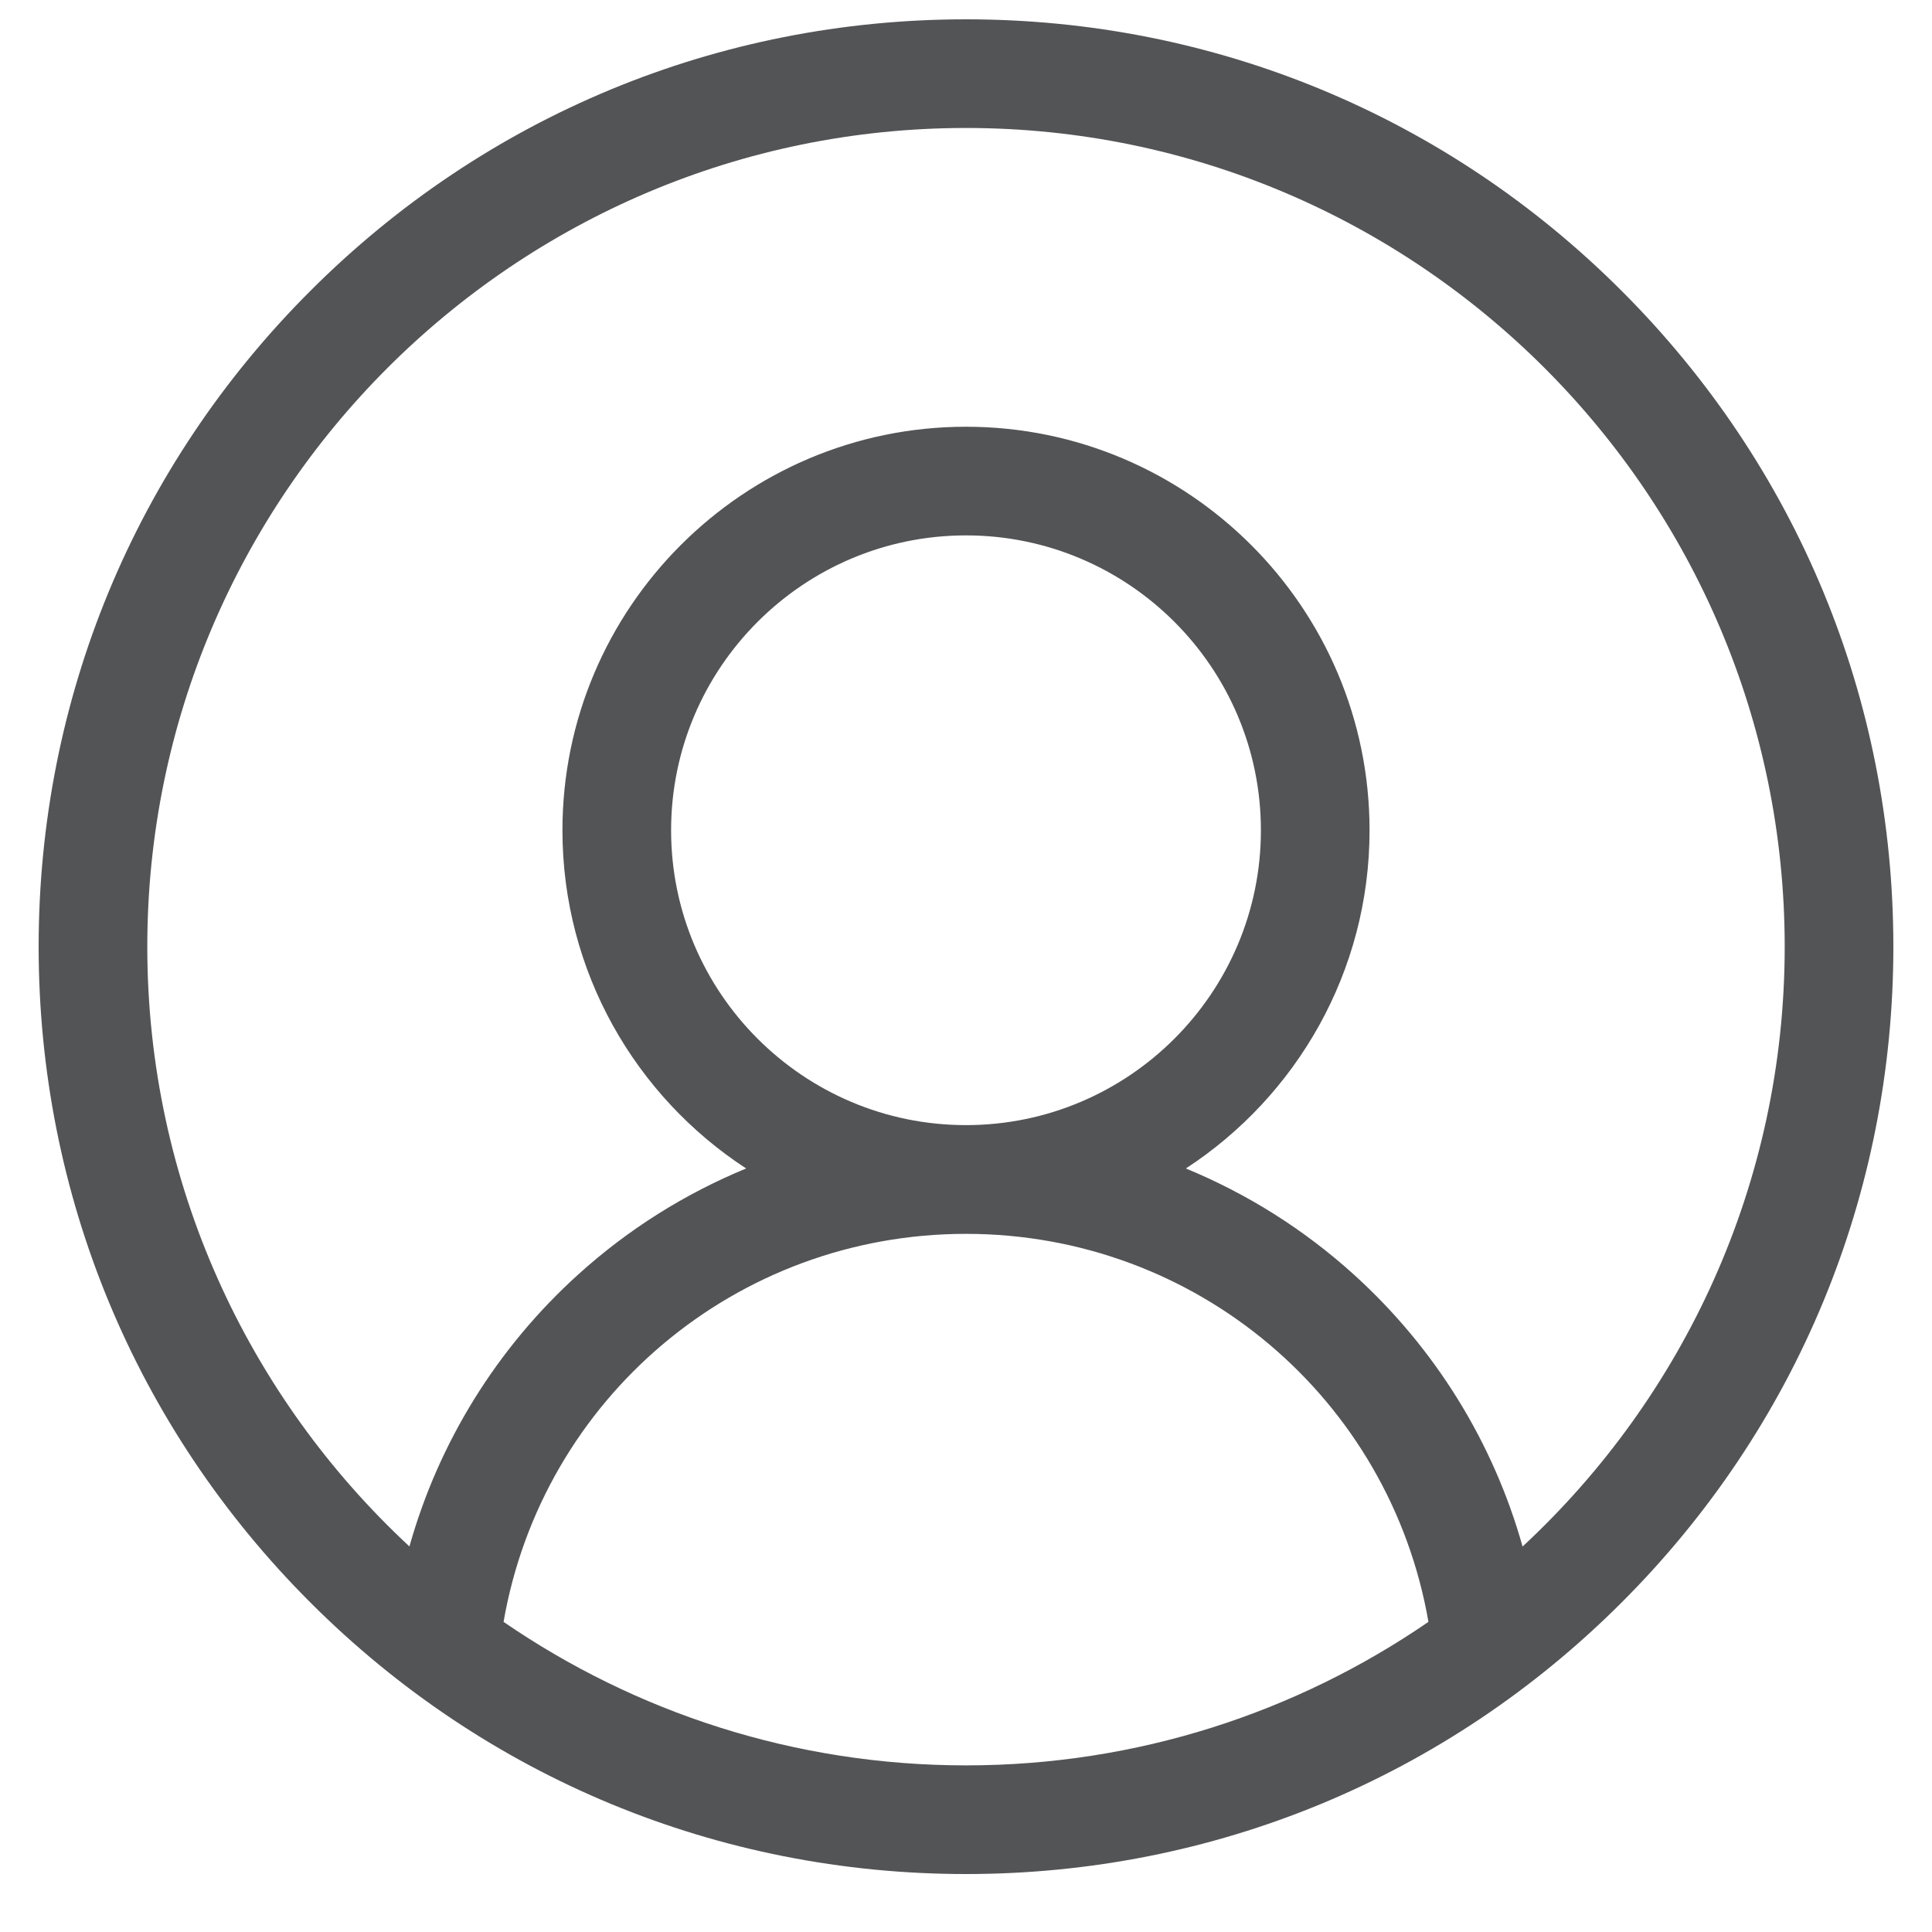<svg width="25" height="25" viewBox="0 0 25 25" fill="none" xmlns="http://www.w3.org/2000/svg">
<path d="M20.985 3.765C18.719 1.498 15.705 0.25 12.5 0.25C9.295 0.25 6.281 1.498 4.015 3.765C1.748 6.031 0.5 9.045 0.5 12.25C0.5 15.455 1.748 18.469 4.015 20.735C6.281 23.002 9.295 24.25 12.5 24.25C15.705 24.25 18.719 23.002 20.985 20.735C23.252 18.469 24.5 15.455 24.5 12.25C24.5 9.045 23.252 6.031 20.985 3.765ZM6.516 20.987C7.018 18.097 9.522 15.966 12.5 15.966C15.478 15.966 17.982 18.097 18.484 20.987C16.78 22.157 14.719 22.844 12.5 22.844C10.281 22.844 8.22 22.157 6.516 20.987ZM8.684 10.744C8.684 8.64 10.396 6.928 12.5 6.928C14.604 6.928 16.316 8.64 16.316 10.744C16.316 12.848 14.604 14.559 12.5 14.559C10.396 14.559 8.684 12.848 8.684 10.744ZM19.702 20.012C19.324 18.666 18.572 17.446 17.518 16.492C16.872 15.907 16.136 15.446 15.345 15.12C16.775 14.188 17.722 12.574 17.722 10.744C17.722 7.864 15.379 5.522 12.5 5.522C9.621 5.522 7.278 7.864 7.278 10.744C7.278 12.574 8.225 14.188 9.655 15.12C8.864 15.446 8.128 15.907 7.482 16.492C6.428 17.445 5.676 18.666 5.298 20.011C3.213 18.075 1.906 15.313 1.906 12.25C1.906 6.409 6.659 1.656 12.5 1.656C18.341 1.656 23.094 6.409 23.094 12.25C23.094 15.313 21.787 18.076 19.702 20.012Z" fill="#535456"/>
</svg>
